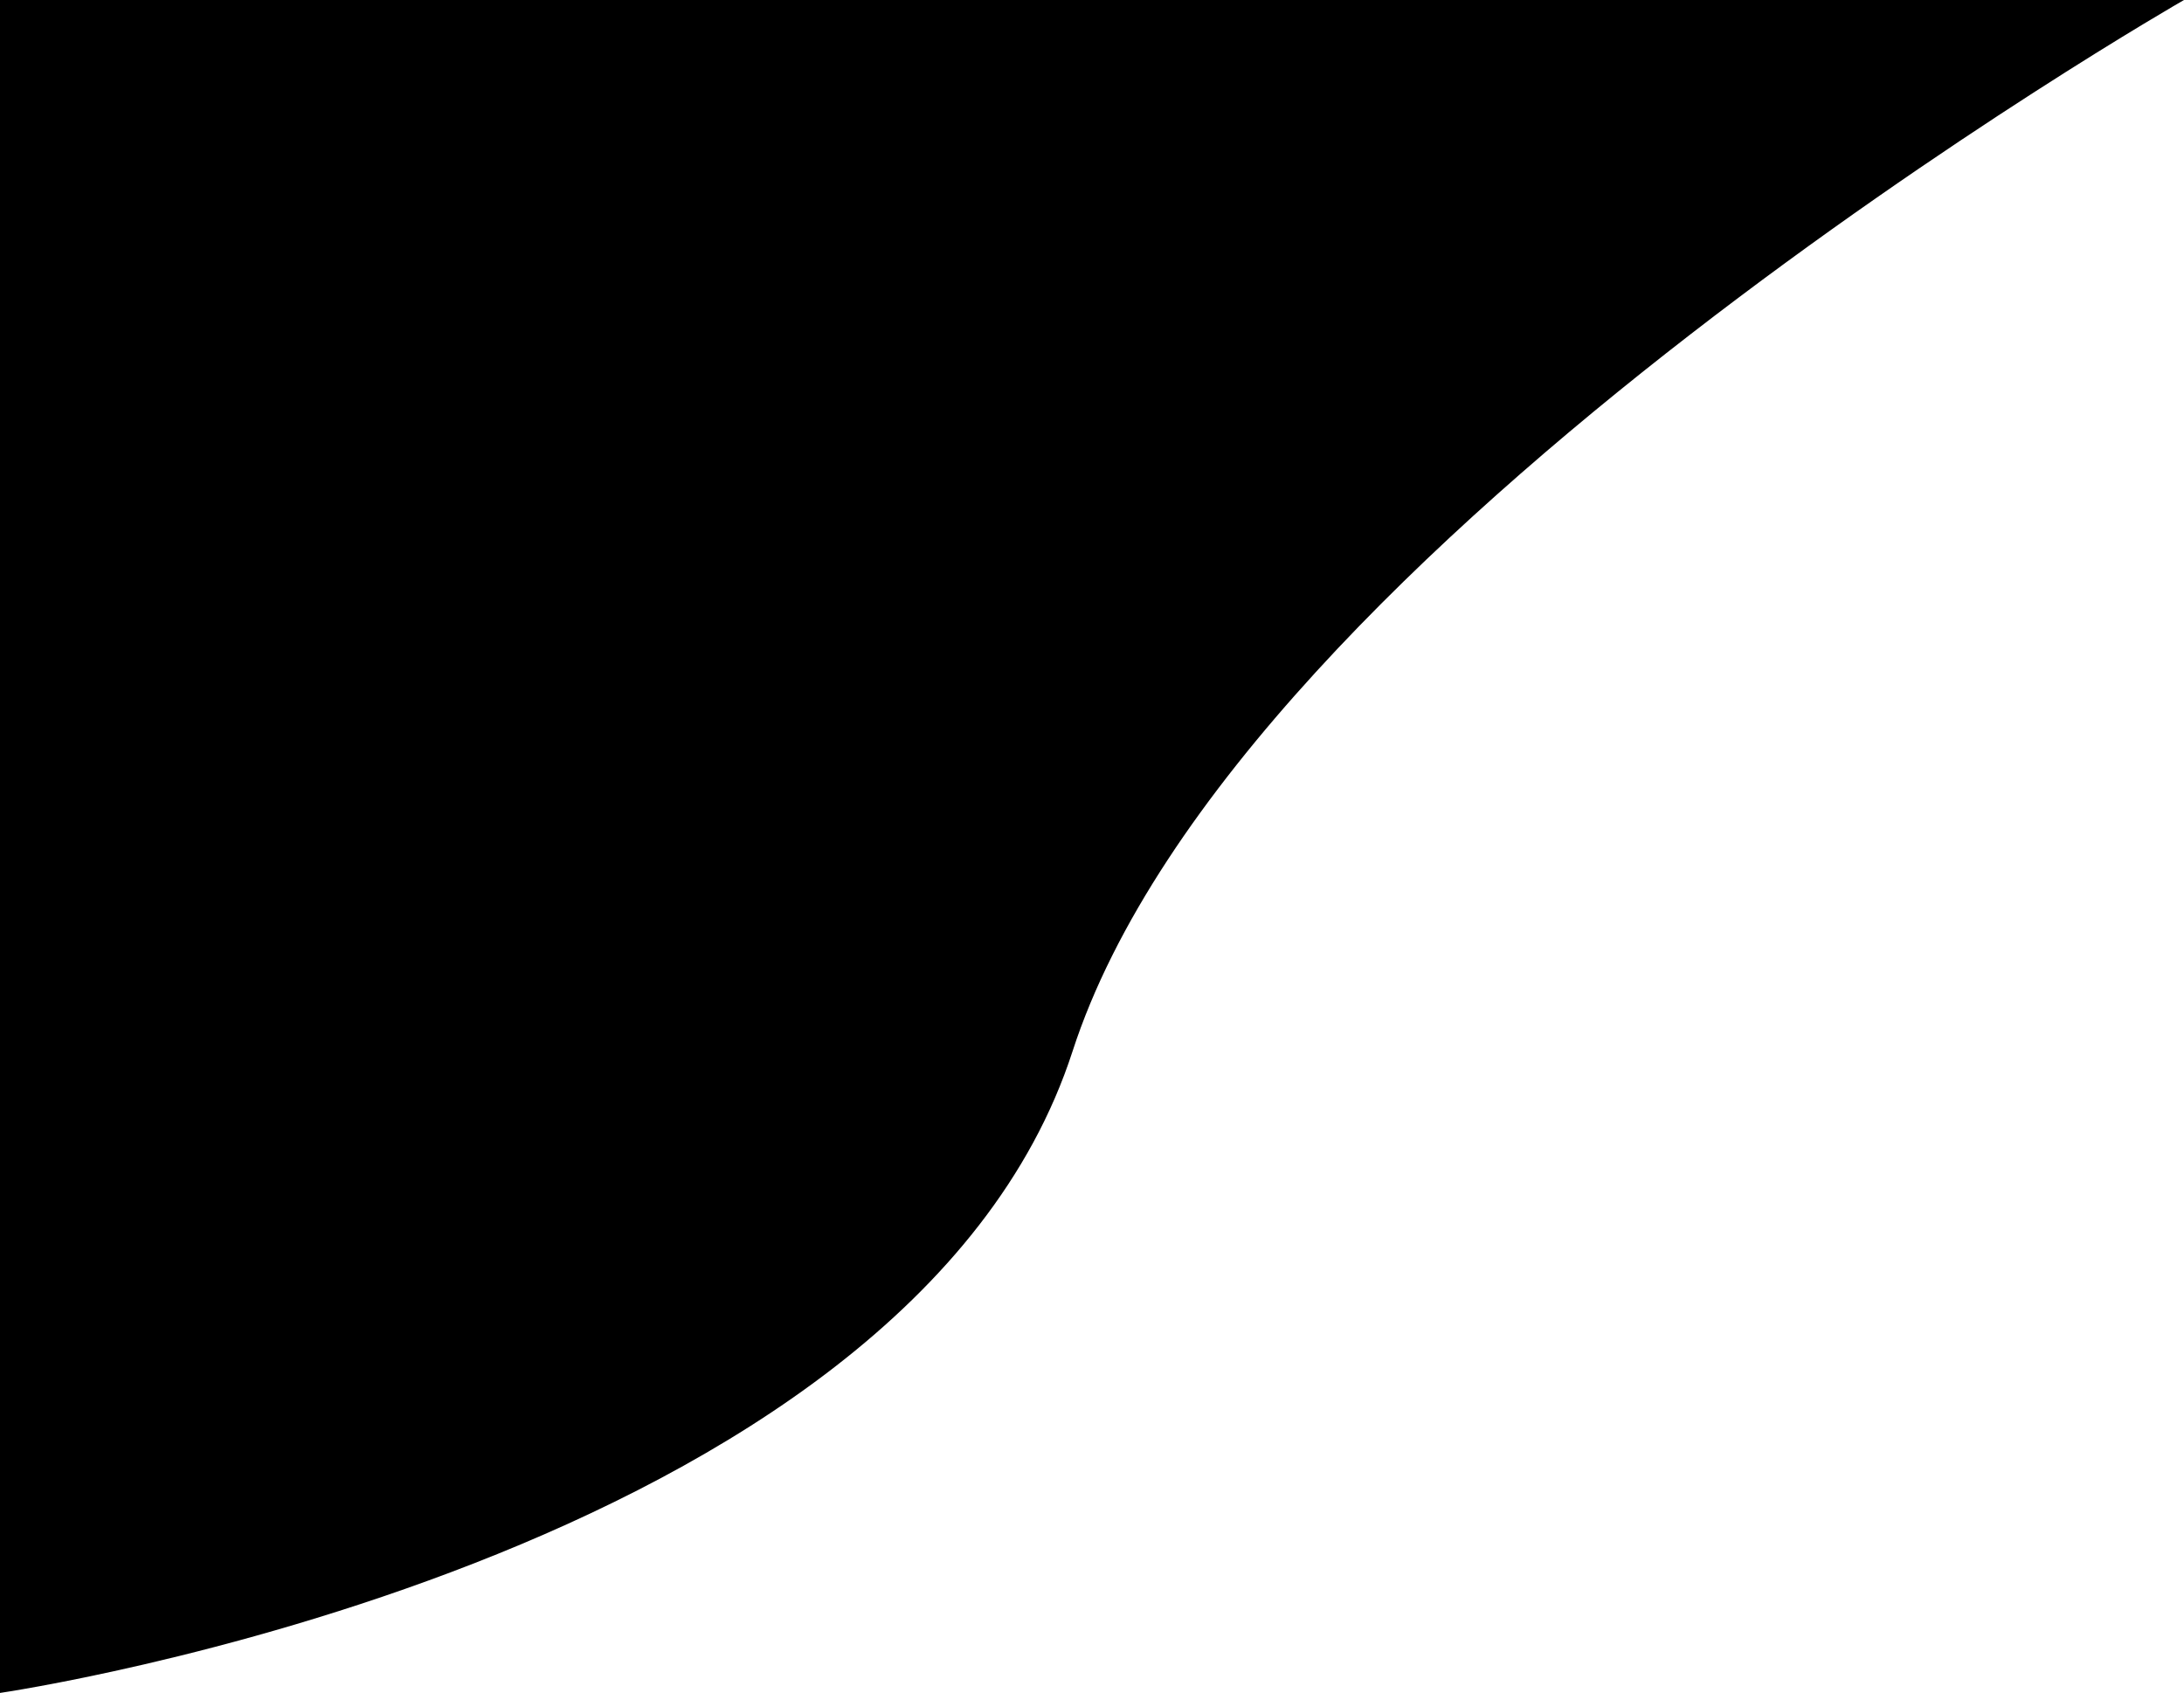 <svg xmlns="http://www.w3.org/2000/svg" width="285" height="220.923" viewBox="0 0 285 220.923"><path d="M548,158.44s-118.4,17.223-139.963,83.737S263,379.363,263,379.363H548Z" transform="translate(548 379.363) rotate(-180)"/></svg>